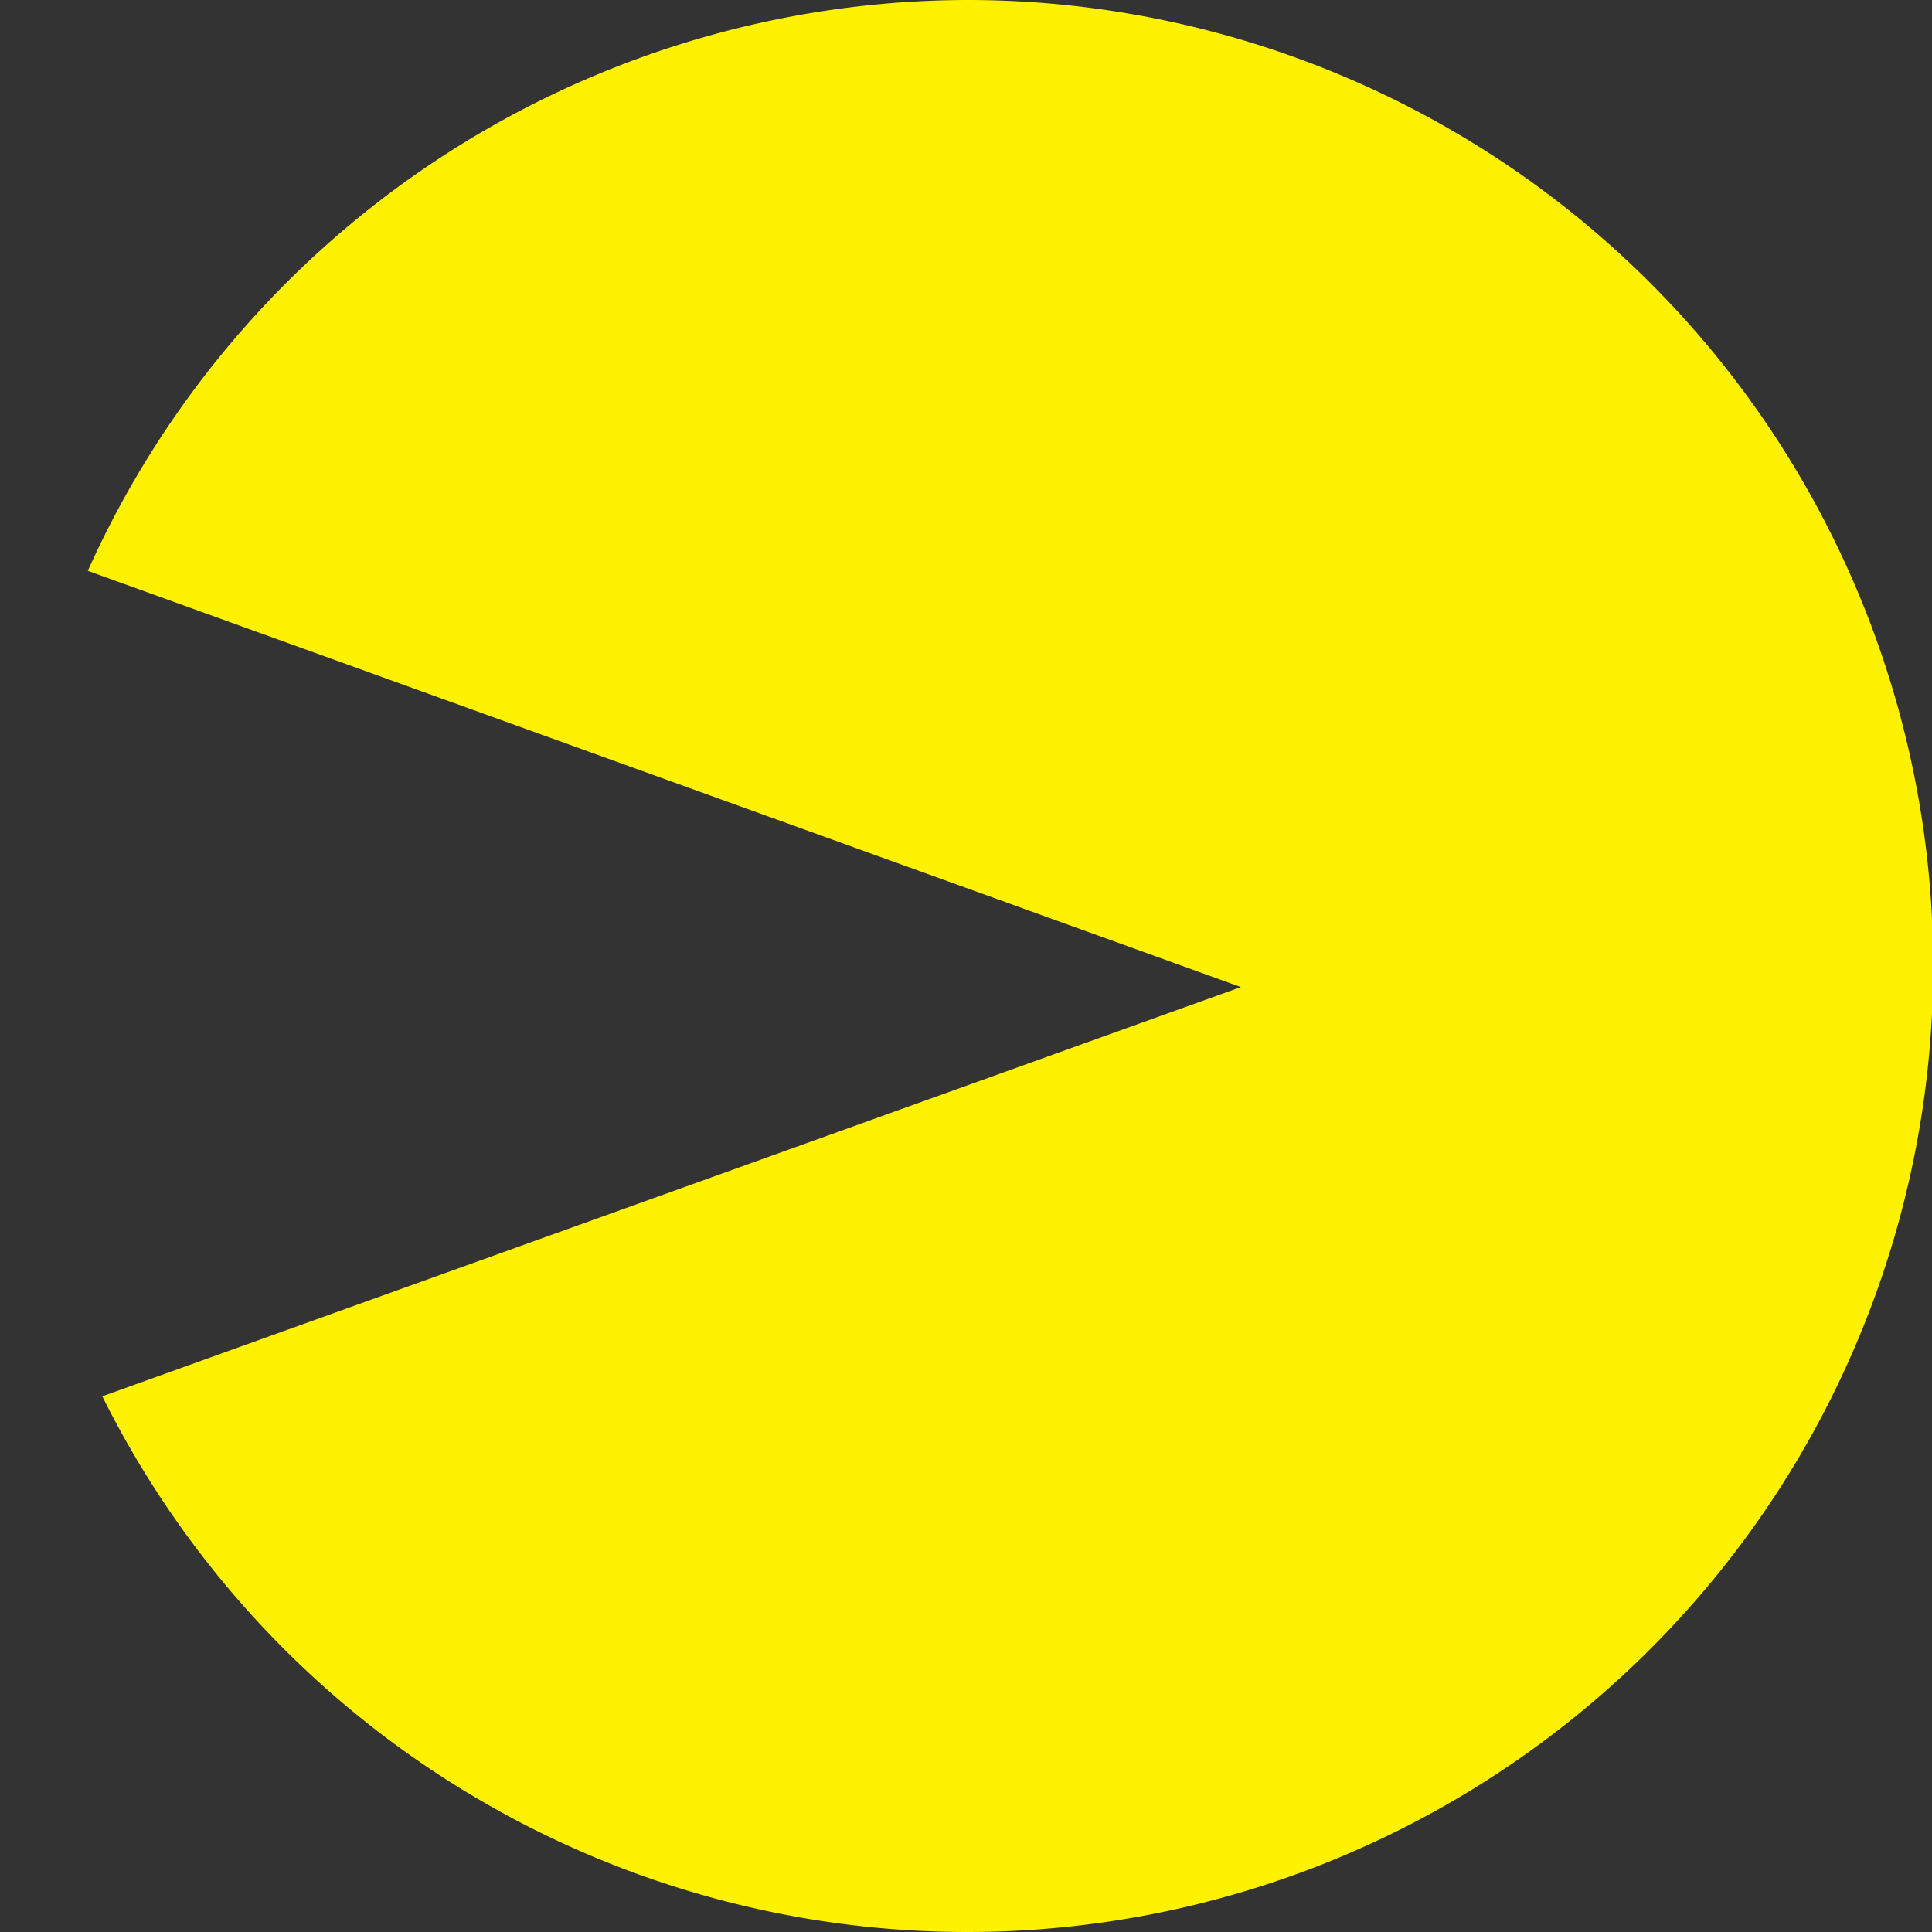 <svg width="44" height="44" xmlns="http://www.w3.org/2000/svg" viewBox="0 0 44 44">
    <rect x="0" y="0" width="44" height="44" fill="#333333" stroke="none"/>
    <path fill="#fff200" d="M22,0A22,22,0,0,0,2,13l26.26,9.48L2.33,31.8A22,22,0,1,0,22,0Z" />
</svg>